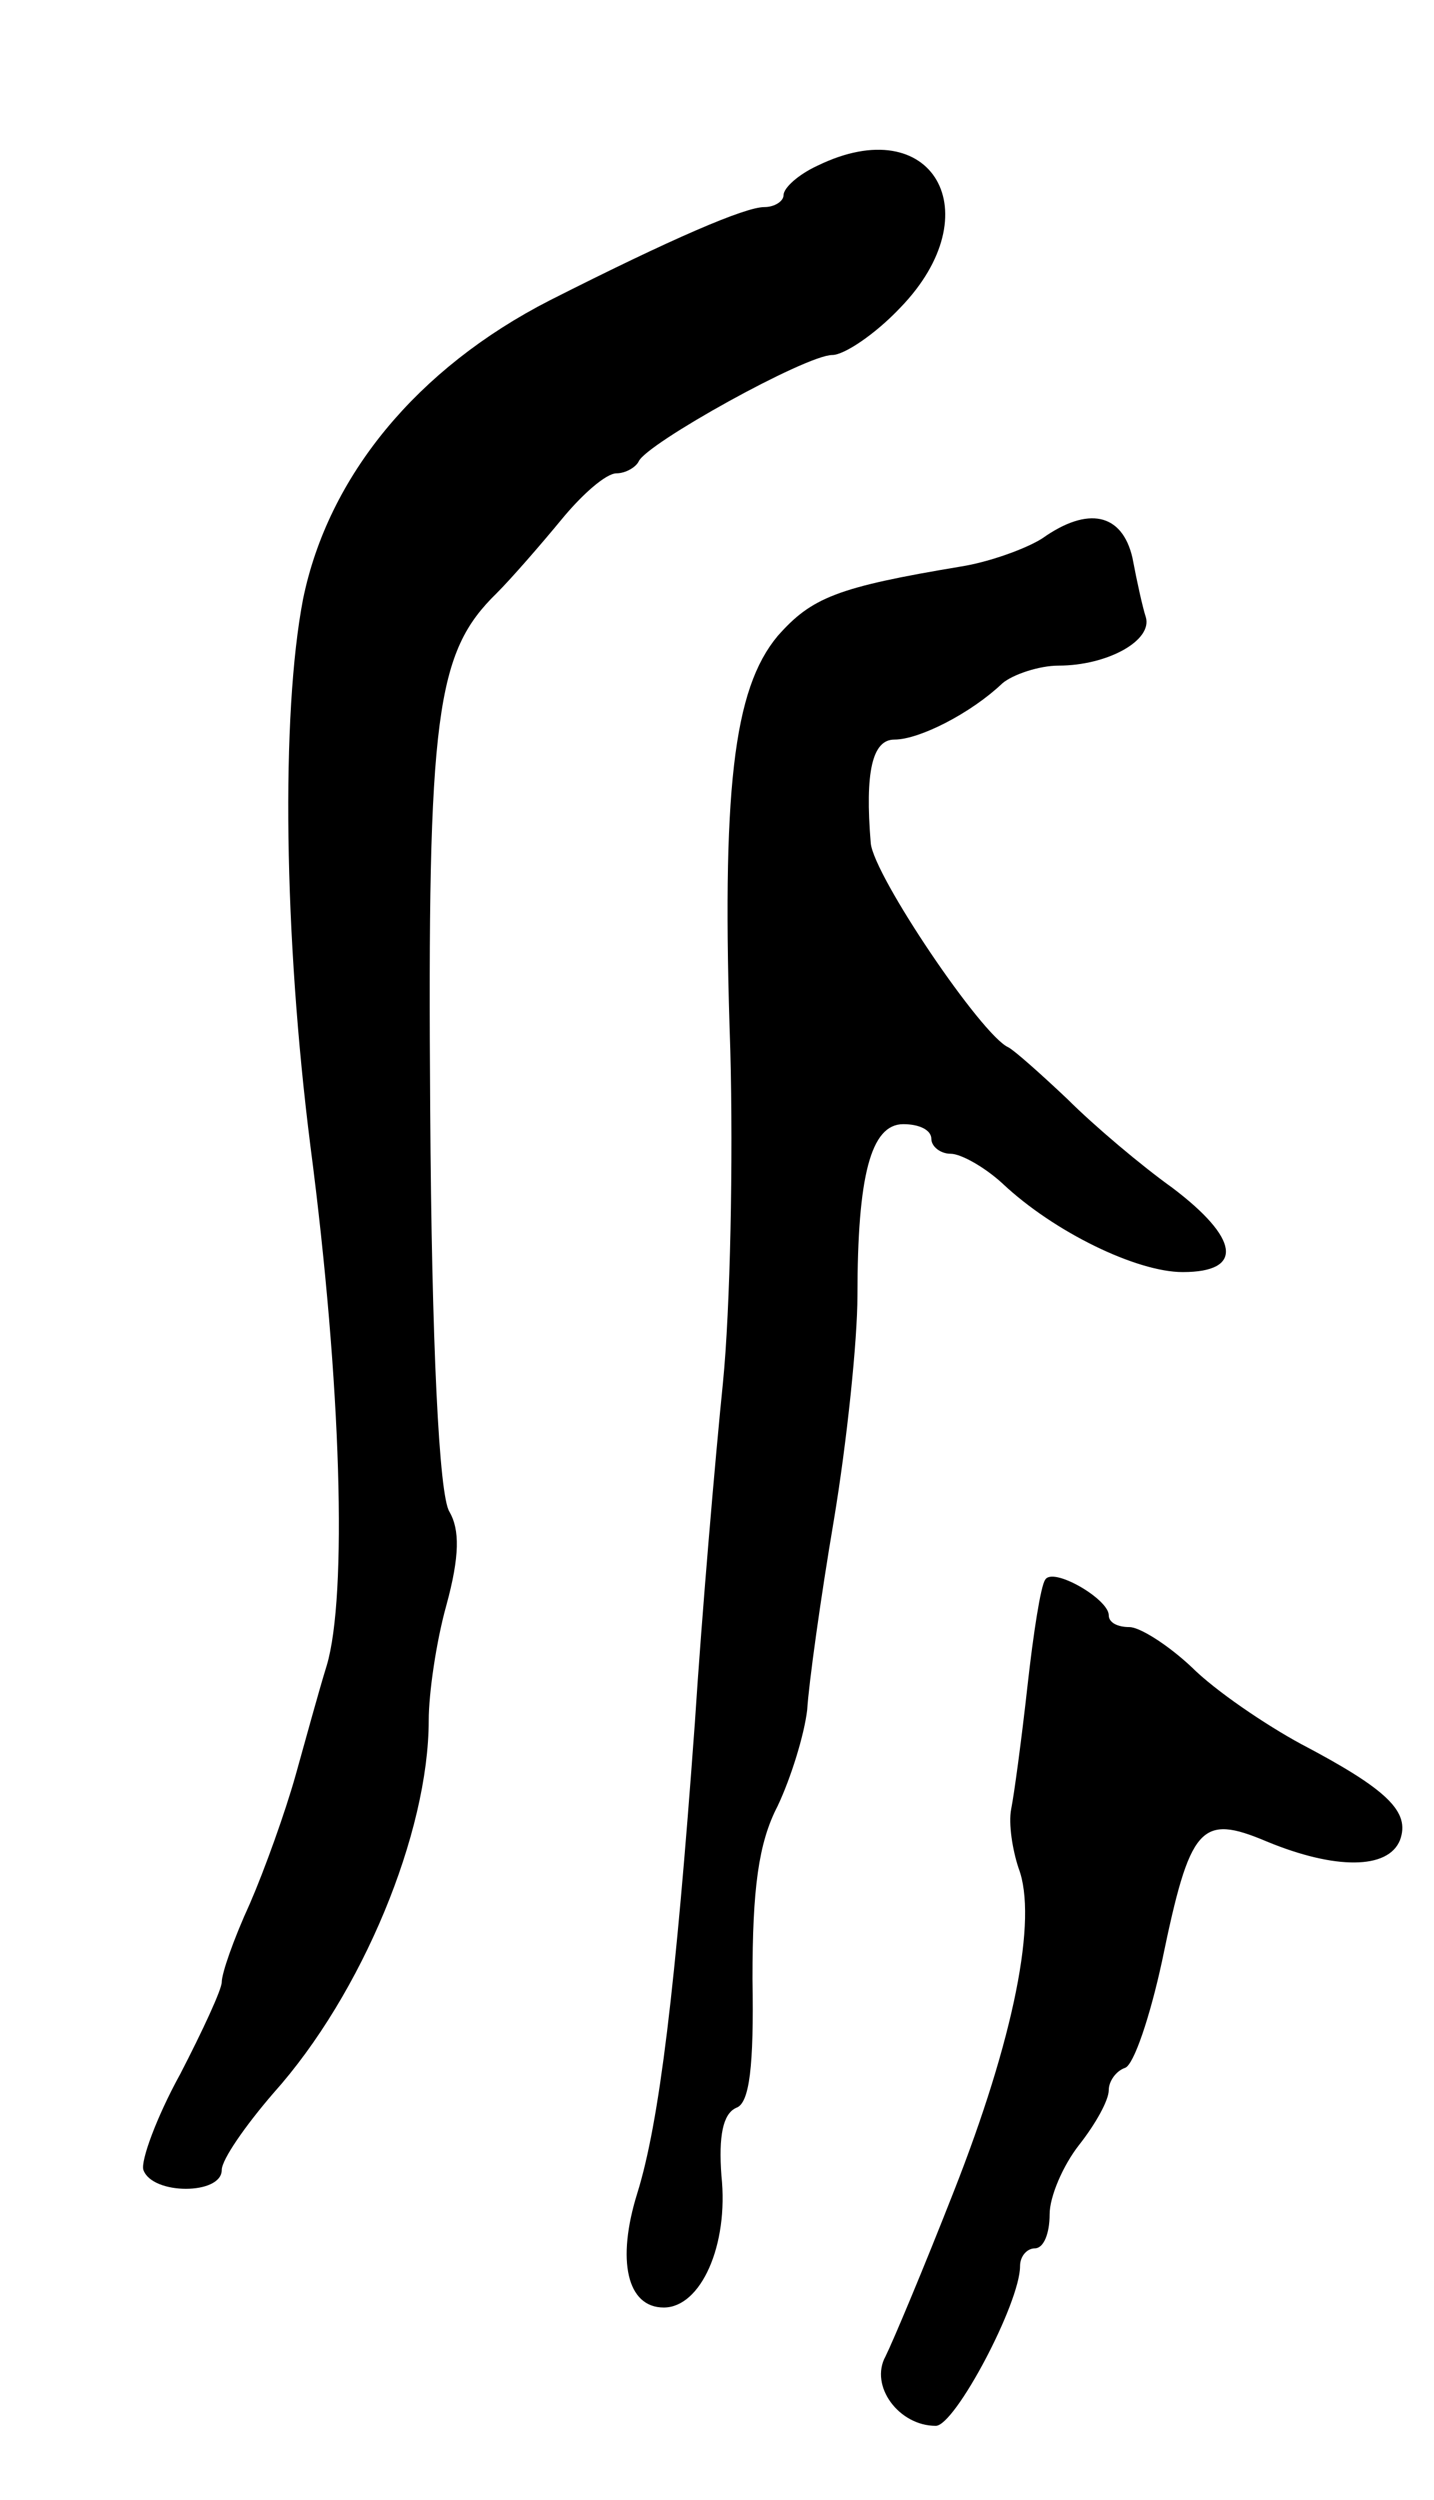 <svg version="1.0" xmlns="http://www.w3.org/2000/svg"
 width="97pt" height="169pt" viewBox="0 0 97 169"
 preserveAspectRatio="xMidYMid meet">
<g transform="translate(0,169) scale(0.1,-0.1)"
fill="#000000" stroke="none">
<path d="M553 1578 c-13 -6 -23 -15 -23 -20 0 -4 -6 -8 -13 -8 -13 0 -62 -21
-145 -63 -90 -46 -150 -119 -167 -202 -15 -78 -13 -228 5 -370 21 -161 25
-304 11 -351 -5 -16 -14 -49 -21 -74 -7 -25 -21 -64 -31 -87 -11 -24 -19 -47
-19 -53 0 -5 -13 -33 -28 -62 -16 -29 -27 -59 -25 -65 6 -17 53 -17 53 0 0 7
16 30 35 52 60 67 105 176 105 252 0 18 5 53 12 78 9 33 9 51 2 63 -7 11 -12
113 -13 272 -2 268 4 309 45 349 10 10 30 33 44 50 14 17 30 31 37 31 6 0 13
4 15 8 5 12 113 72 131 72 8 0 29 14 46 32 62 64 22 134 -56 96z"/>
<path d="M705 1326 c-11 -7 -36 -16 -55 -19 -84 -14 -101 -21 -124 -47 -30
-36 -38 -104 -32 -280 2 -74 0 -175 -5 -225 -5 -49 -14 -153 -19 -230 -13
-179 -24 -270 -39 -318 -14 -45 -7 -77 18 -77 25 0 44 42 39 89 -2 27 1 42 10
46 9 3 12 28 11 87 0 61 4 92 17 117 9 19 18 48 20 65 1 17 9 75 18 128 9 54
16 122 16 152 0 81 9 116 31 116 11 0 19 -4 19 -10 0 -5 6 -10 13 -10 7 0 23
-9 35 -20 35 -33 91 -60 122 -60 42 0 38 23 -7 57 -21 15 -53 42 -71 60 -18
17 -36 33 -40 35 -18 8 -91 116 -93 138 -4 48 1 70 16 70 17 0 52 18 73 38 7
6 25 12 38 12 33 0 64 17 59 33 -2 6 -6 24 -9 40 -7 30 -30 35 -61 13z"/>
<path d="M707 622 c-3 -4 -8 -36 -12 -72 -4 -36 -9 -73 -11 -83 -2 -10 1 -28
5 -40 13 -34 -3 -115 -44 -219 -20 -51 -41 -101 -46 -111 -11 -20 9 -47 34
-47 13 0 57 83 57 108 0 7 5 12 10 12 6 0 10 10 10 23 0 12 9 33 20 47 11 14
20 30 20 37 0 6 5 13 11 15 6 2 17 35 25 72 19 92 26 100 71 81 46 -19 82 -19
90 1 7 19 -8 34 -67 65 -24 13 -58 36 -74 52 -16 15 -35 27 -42 27 -8 0 -14 3
-14 8 0 11 -38 33 -43 24z"/>
</g>
</svg>
